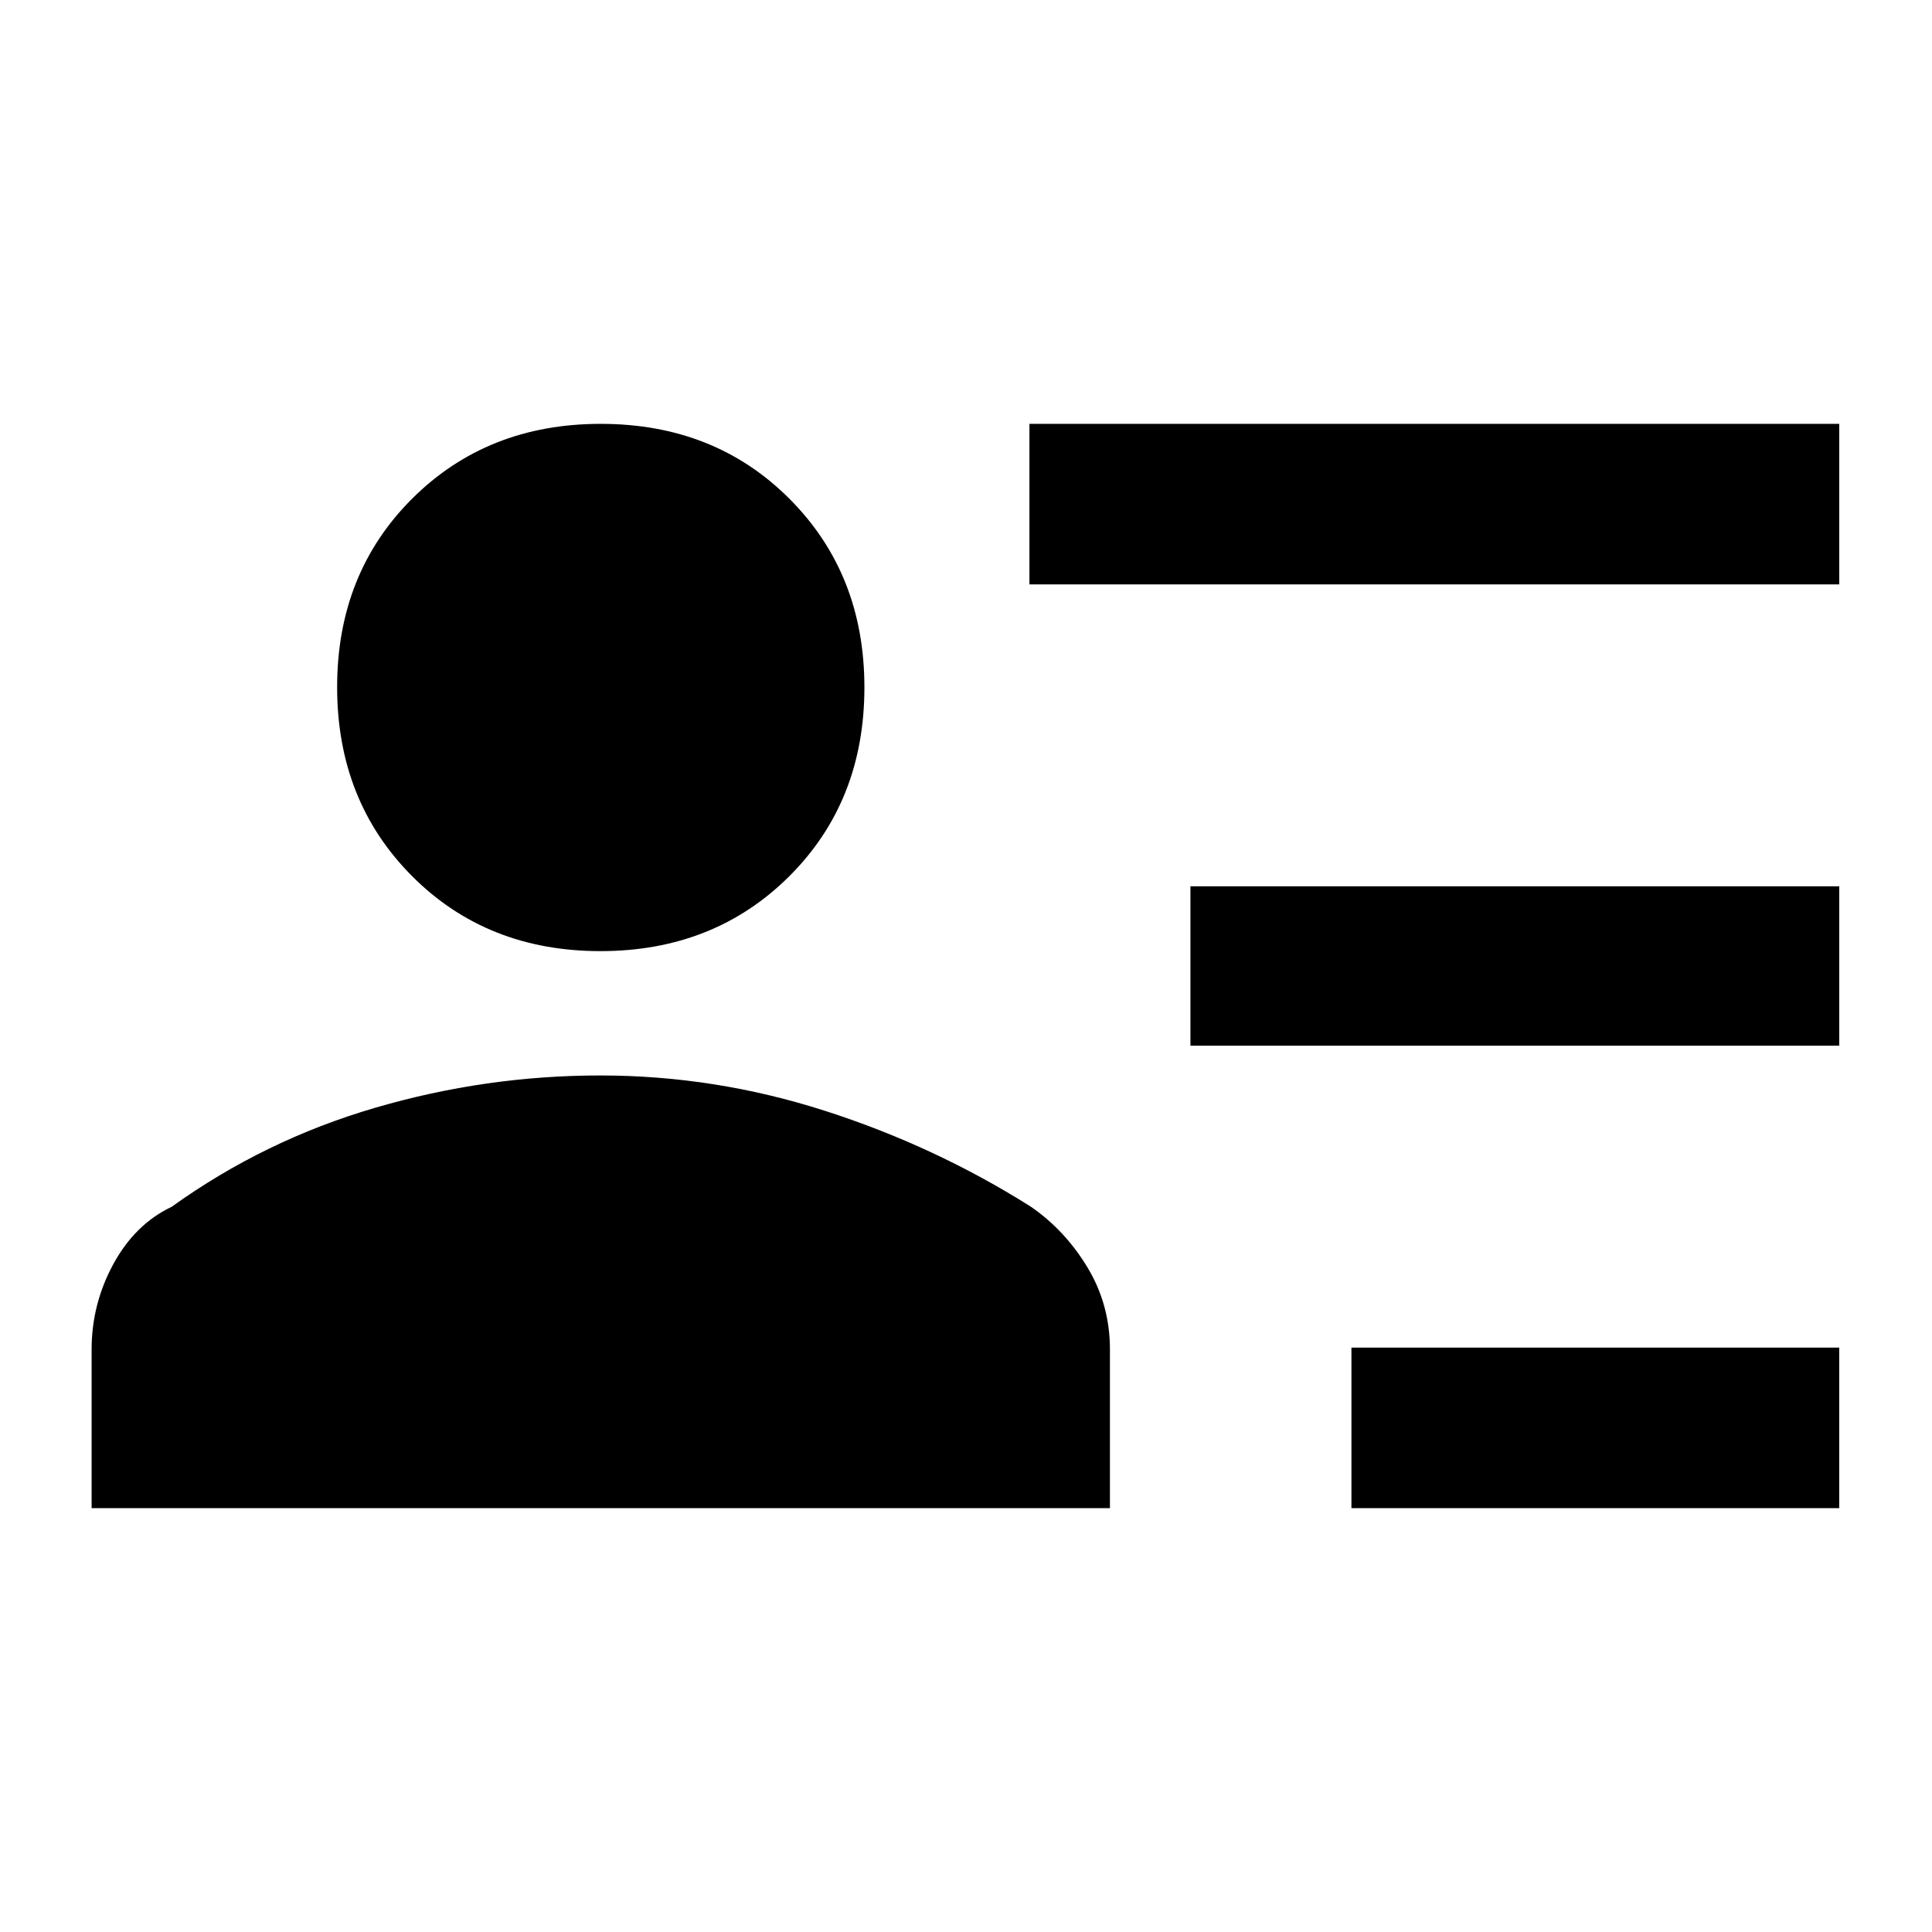 <svg xmlns="http://www.w3.org/2000/svg" height="48" viewBox="0 -960 960 960" width="48"><path d="M671.52-210.61v-79.78h242.39v79.78H671.52Zm-80-229.78v-79.22h322.39v79.22H591.52Zm-80-229.22v-79.78h402.39v79.78H511.52ZM298.35-487.39q-56.48 0-93.66-37.34-37.17-37.34-37.17-93.83 0-56.48 37.28-93.66 37.28-37.17 93.69-37.17 56.64 0 93.83 37.28 37.2 37.28 37.2 93.68 0 56.64-37.34 93.84t-93.83 37.2ZM45.52-210.61v-78.84q0-22.55 10.78-42.4 10.79-19.85 29-28.5 46.13-33.13 101.08-49.19 54.94-16.07 111.89-16.07t111.64 17.57q54.7 17.56 102.39 47.69 16.95 11.72 28.09 30.17 11.13 18.46 11.13 40.73v78.84h-506Z"/></svg>